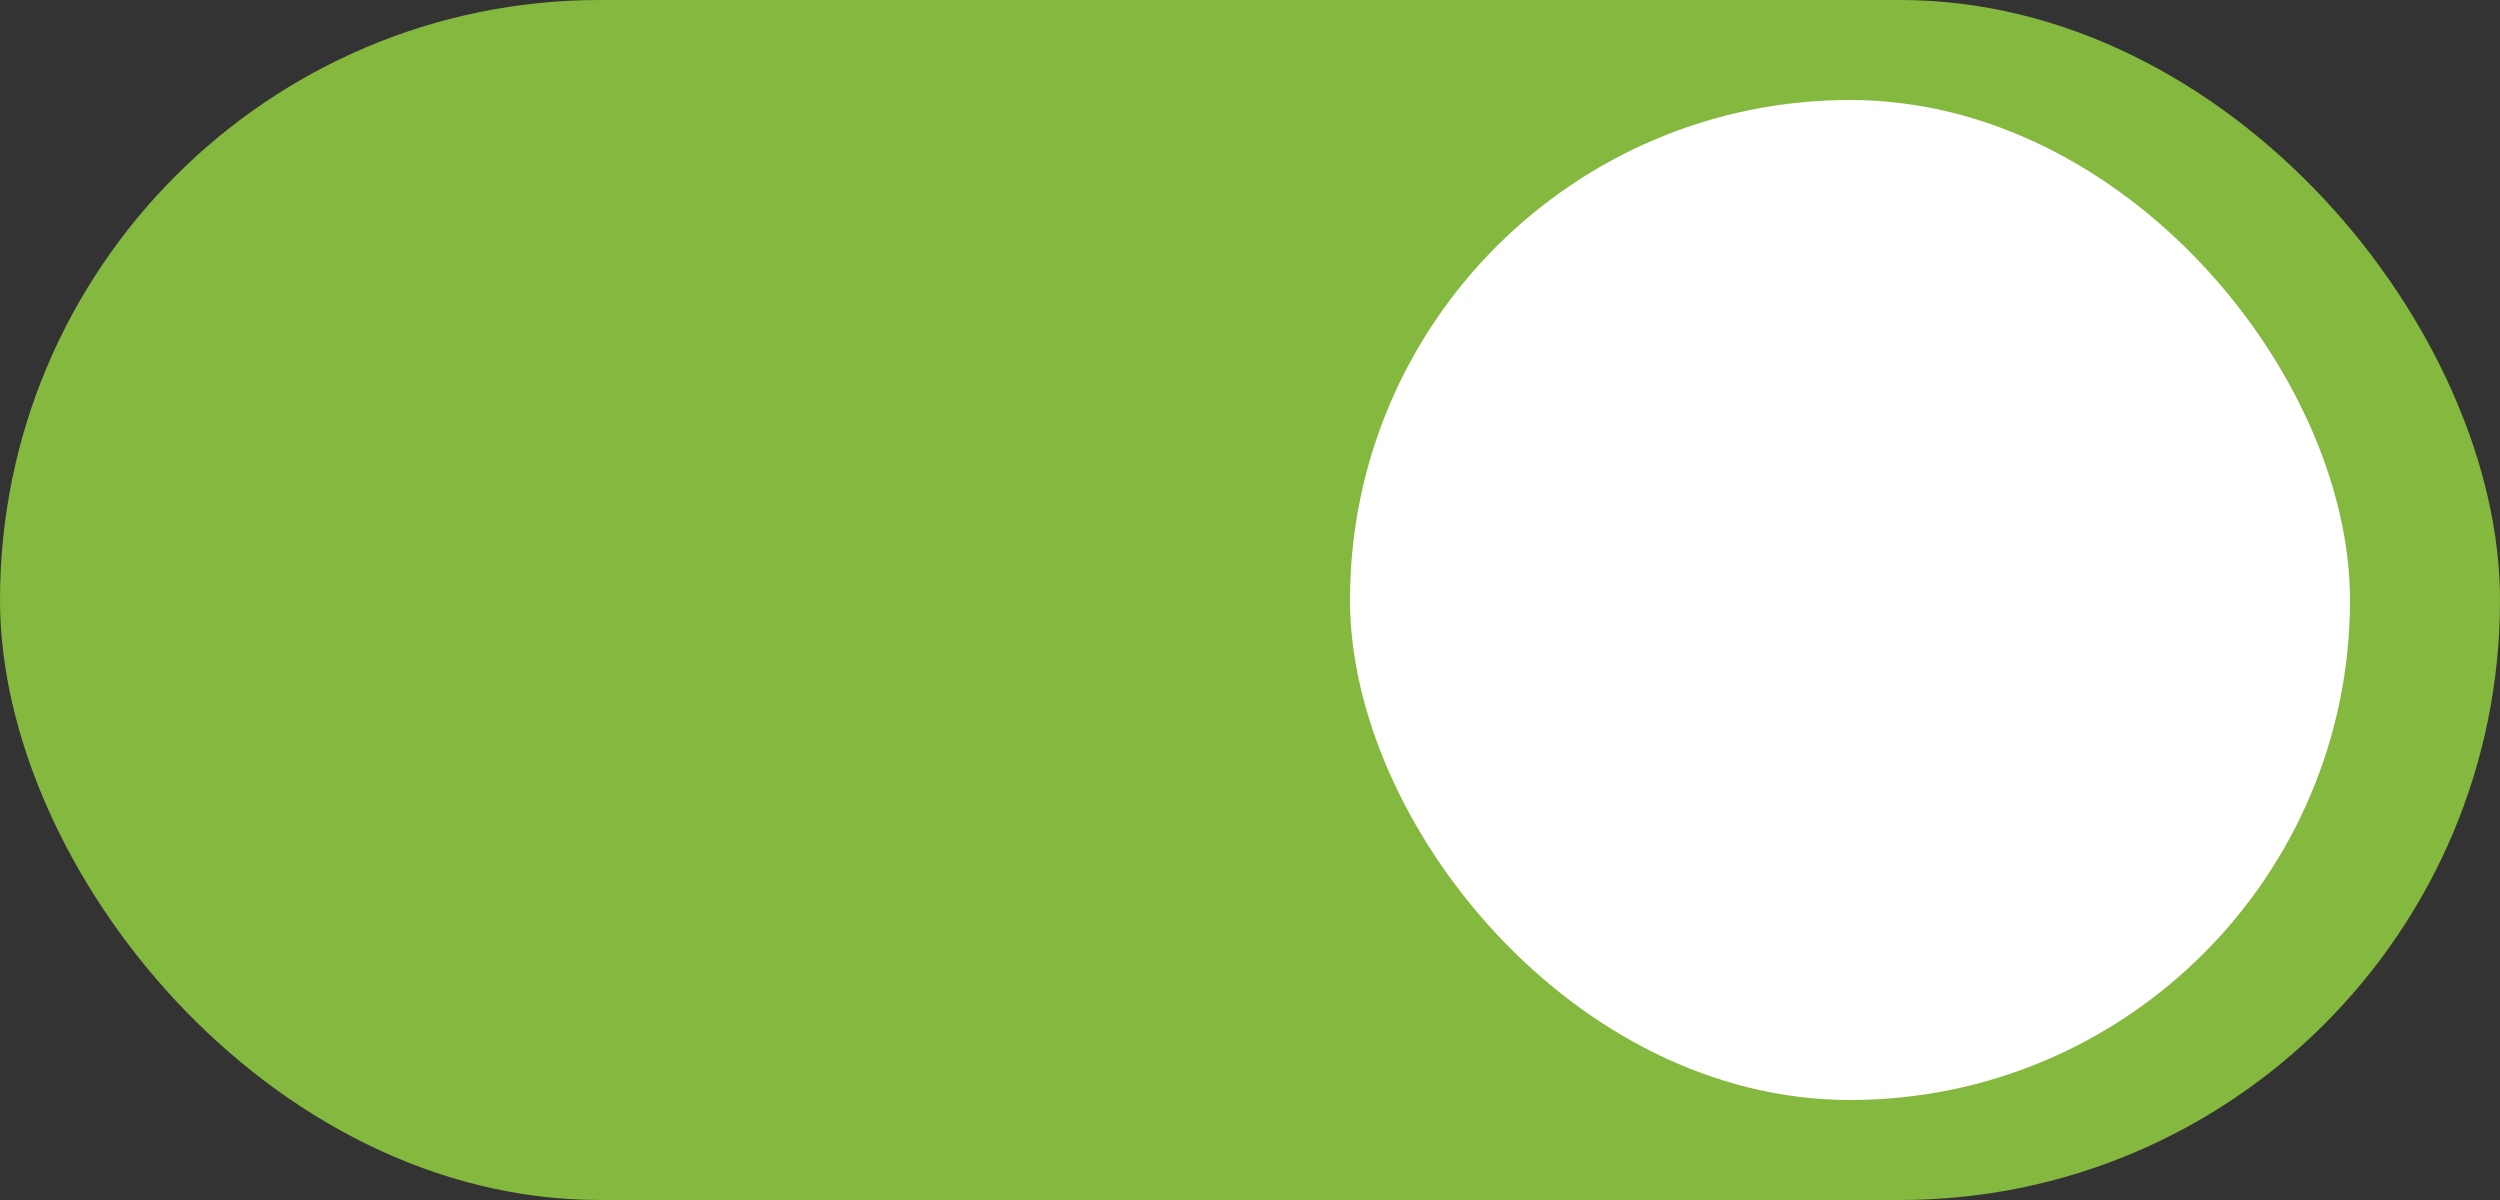 <?xml version="1.0" encoding="UTF-8"?>
<svg width="50px" height="24px" viewBox="0 0 50 24" version="1.1" xmlns="http://www.w3.org/2000/svg" xmlns:xlink="http://www.w3.org/1999/xlink">
    <rect x="0" y="0" width="50" height="24" fill="#333333" stroke="none"/>
    <title>编组 5</title>
    <g id="页面-1" stroke="none" stroke-width="1" fill="none" fill-rule="evenodd">
        <g id="拍机-任务中心-拍摄中-拍摄中心-进行拍摄" transform="translate(-1831, -116)">
            <g id="编组-5" transform="translate(1831, 116)">
                <rect id="矩形" fill="#85B83E" x="0" y="0" width="50" height="24" rx="12"></rect>
                <rect id="矩形备份" fill="#FFFFFF" x="27" y="2" width="20" height="20" rx="10"></rect>
            </g>
        </g>
    </g>
</svg>